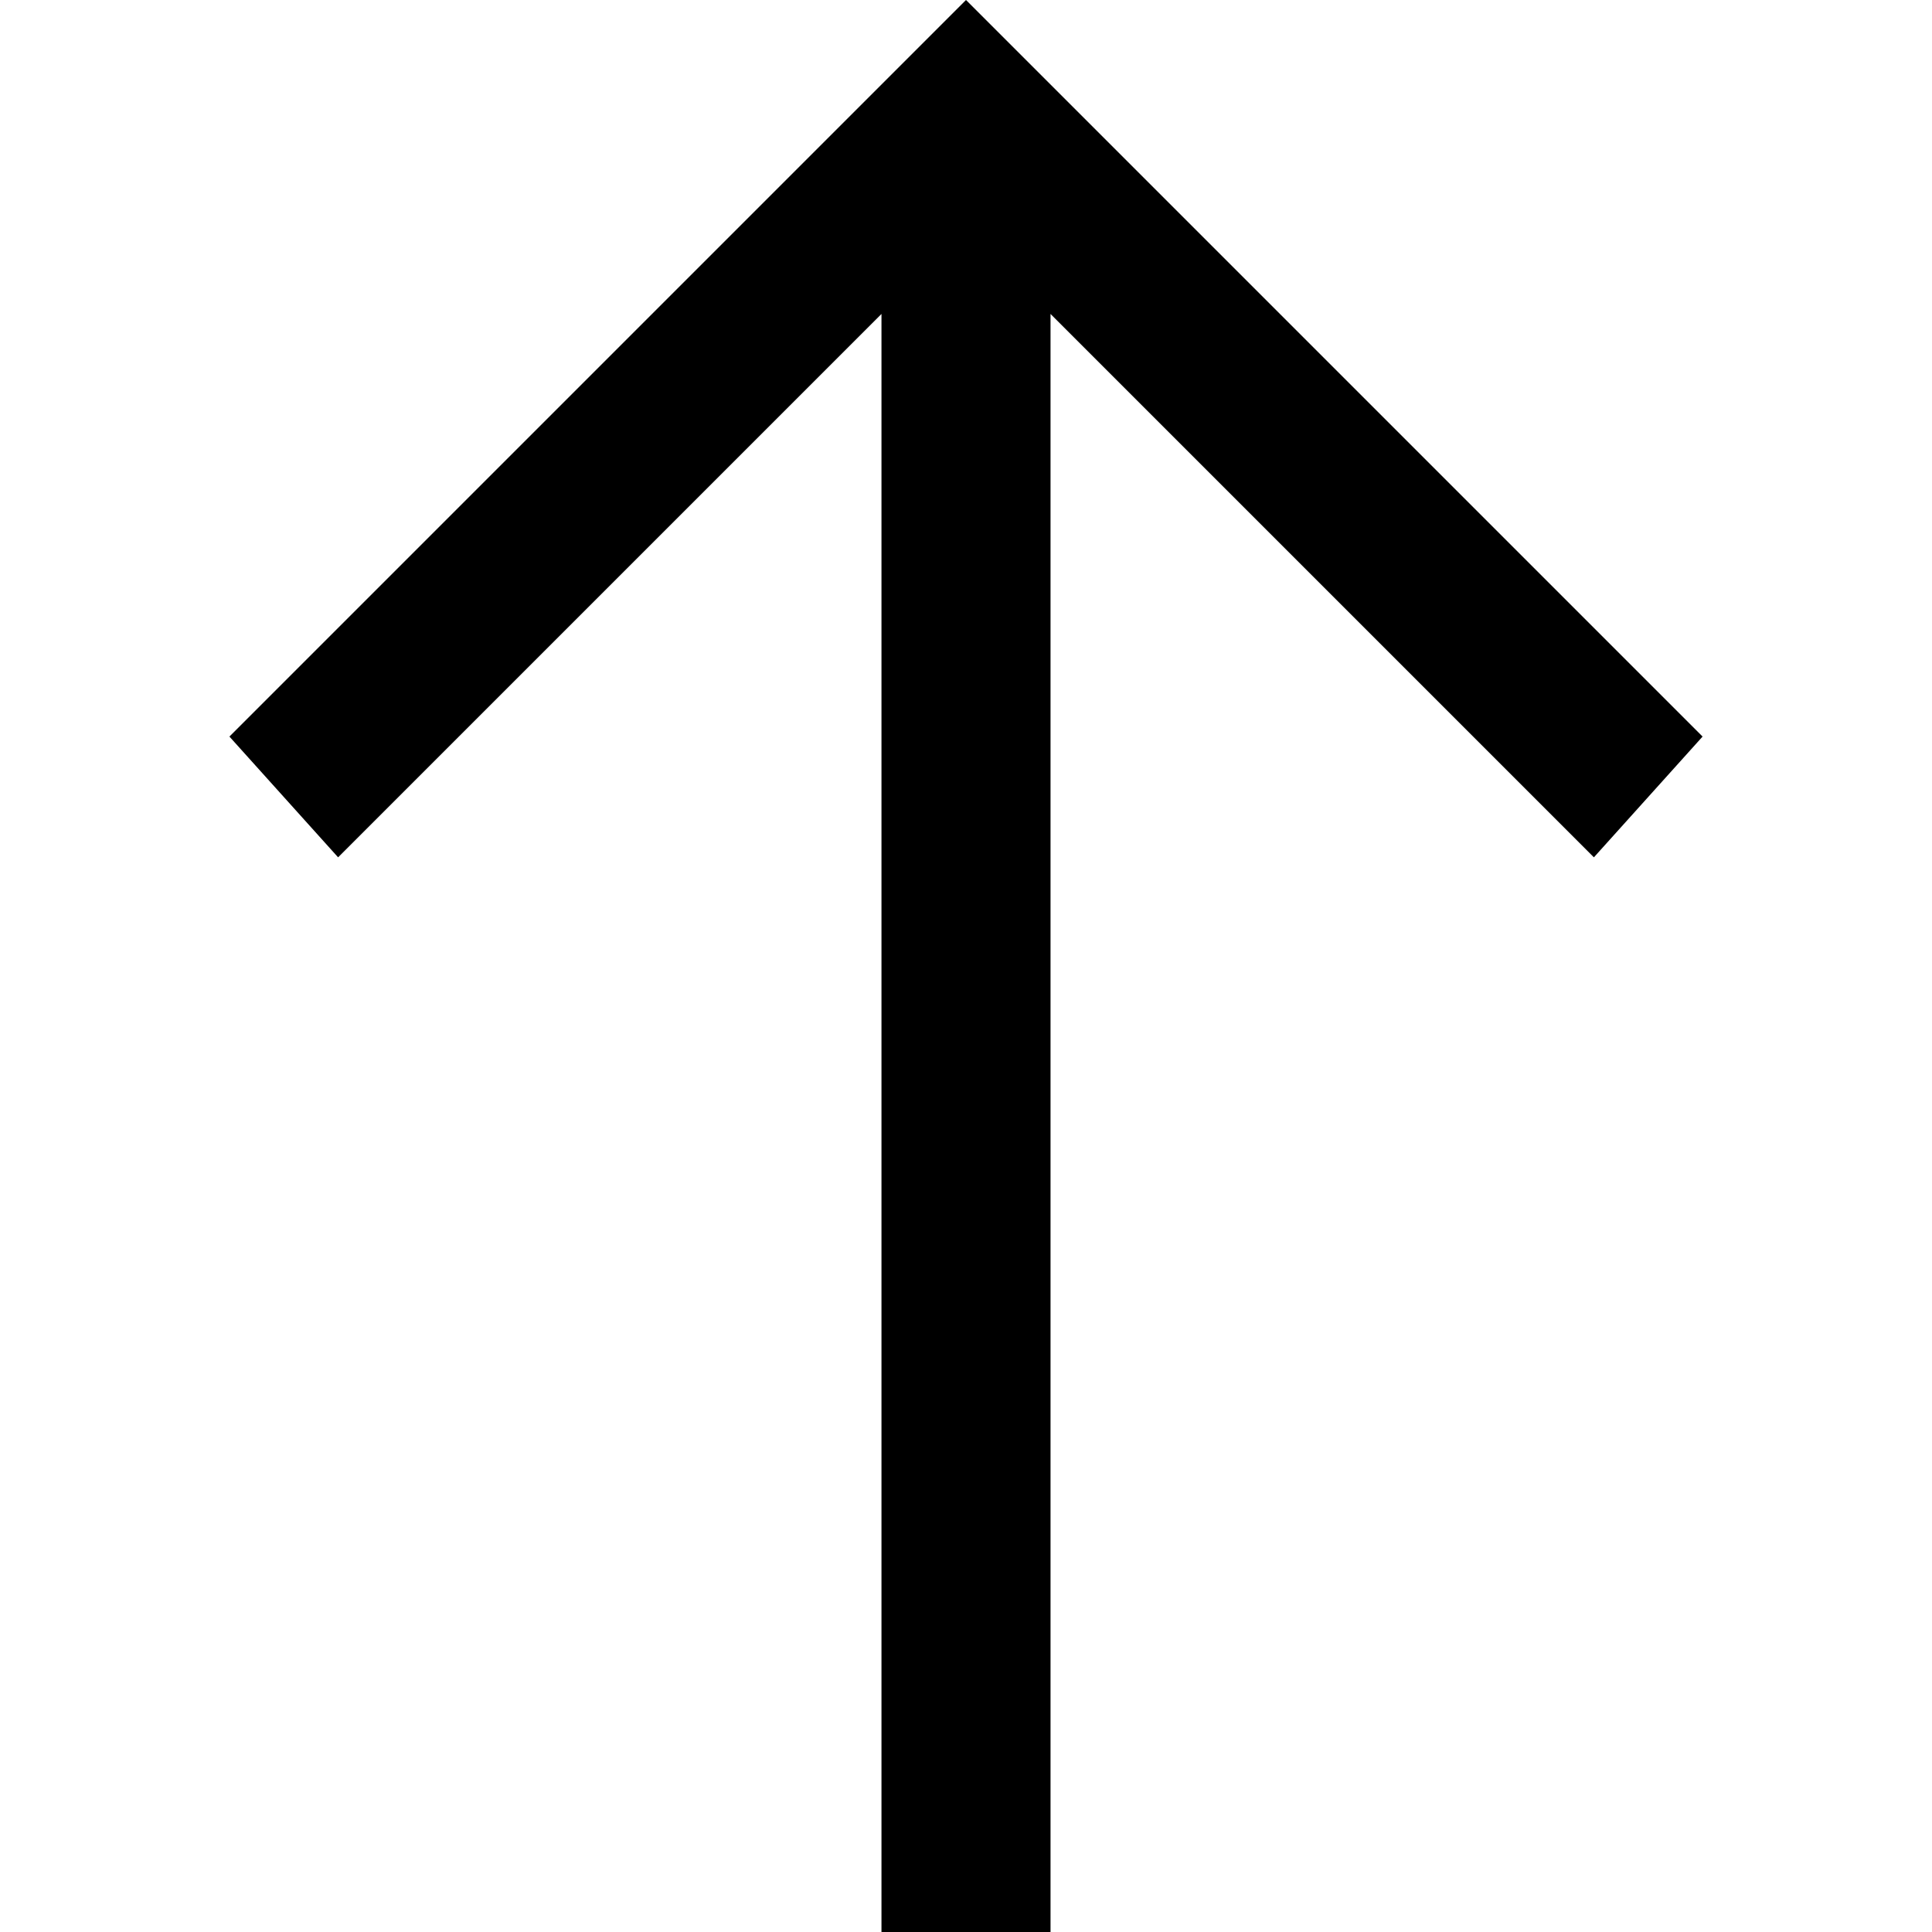 <?xml version="1.0" encoding="utf-8"?>
<!-- Generator: Adobe Illustrator 19.1.0, SVG Export Plug-In . SVG Version: 6.00 Build 0)  -->
<svg version="1.1" id="Layer_1" xmlns="http://www.w3.org/2000/svg" xmlns:xlink="http://www.w3.org/1999/xlink" x="0px" y="0px"
	 viewBox="-951 533 16 16" style="enable-background:new -951 533 16 16;" xml:space="preserve">
<polygon points="-948.2,540.1 -943.7,535.6 -943.7,549 -942.3,549 -942.3,535.6 -937.8,540.1 -936.9,539.1 -943,533 -949.1,539.1 
	"/>
</svg>
